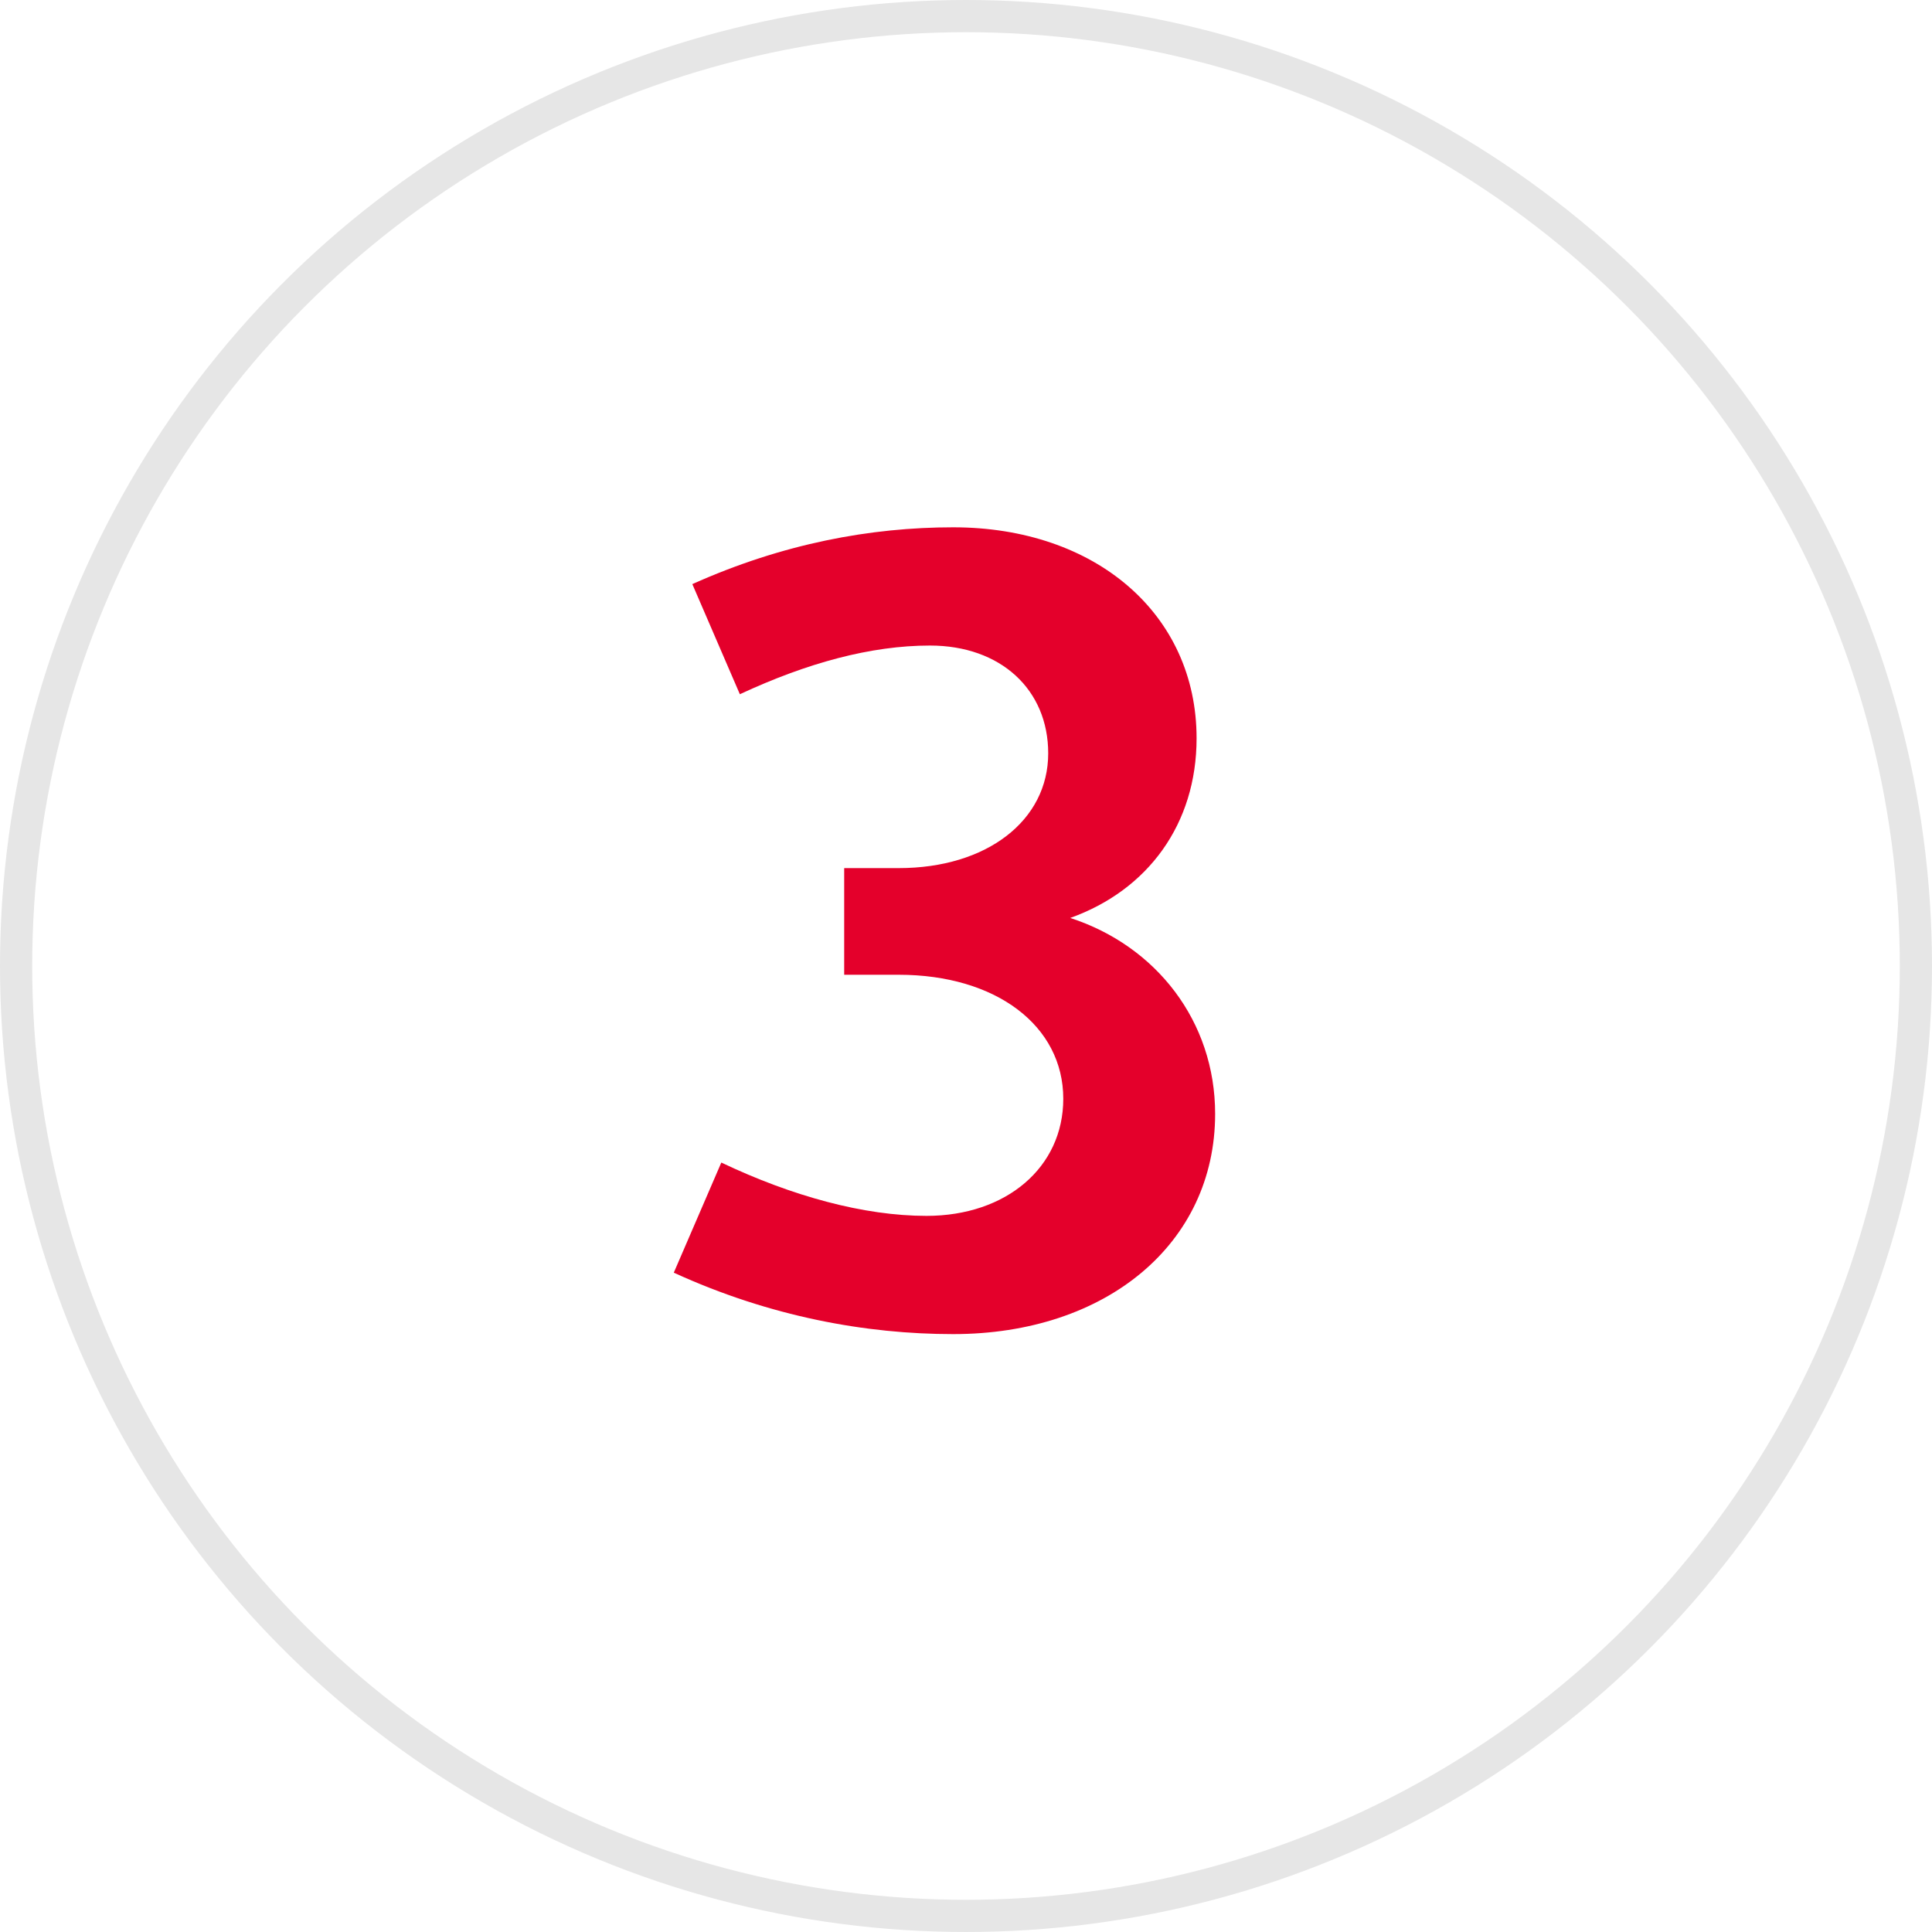 <svg width="60" height="60" viewBox="0 0 60 60" fill="none" xmlns="http://www.w3.org/2000/svg">
<circle opacity="0.1" cx="30" cy="30" r="29.5" stroke="black"/>
<path d="M26.217 30.272H27.909C30.933 30.272 33.021 31.856 33.021 34.124C33.021 36.248 31.257 37.76 28.773 37.76C26.829 37.76 24.597 37.148 22.401 36.104L20.925 39.524C23.913 40.892 26.901 41.432 29.601 41.432C34.353 41.432 37.737 38.624 37.737 34.592C37.737 31.712 35.901 29.372 33.237 28.508C35.649 27.644 37.161 25.592 37.161 22.928C37.161 19.076 34.029 16.376 29.601 16.376C27.045 16.376 24.309 16.88 21.501 18.14L22.977 21.56C25.065 20.588 27.045 20.048 28.881 20.048C31.077 20.048 32.553 21.416 32.553 23.396C32.553 25.484 30.645 26.96 27.909 26.96H26.217V30.272Z" fill="#E4002B"/>
</svg>
